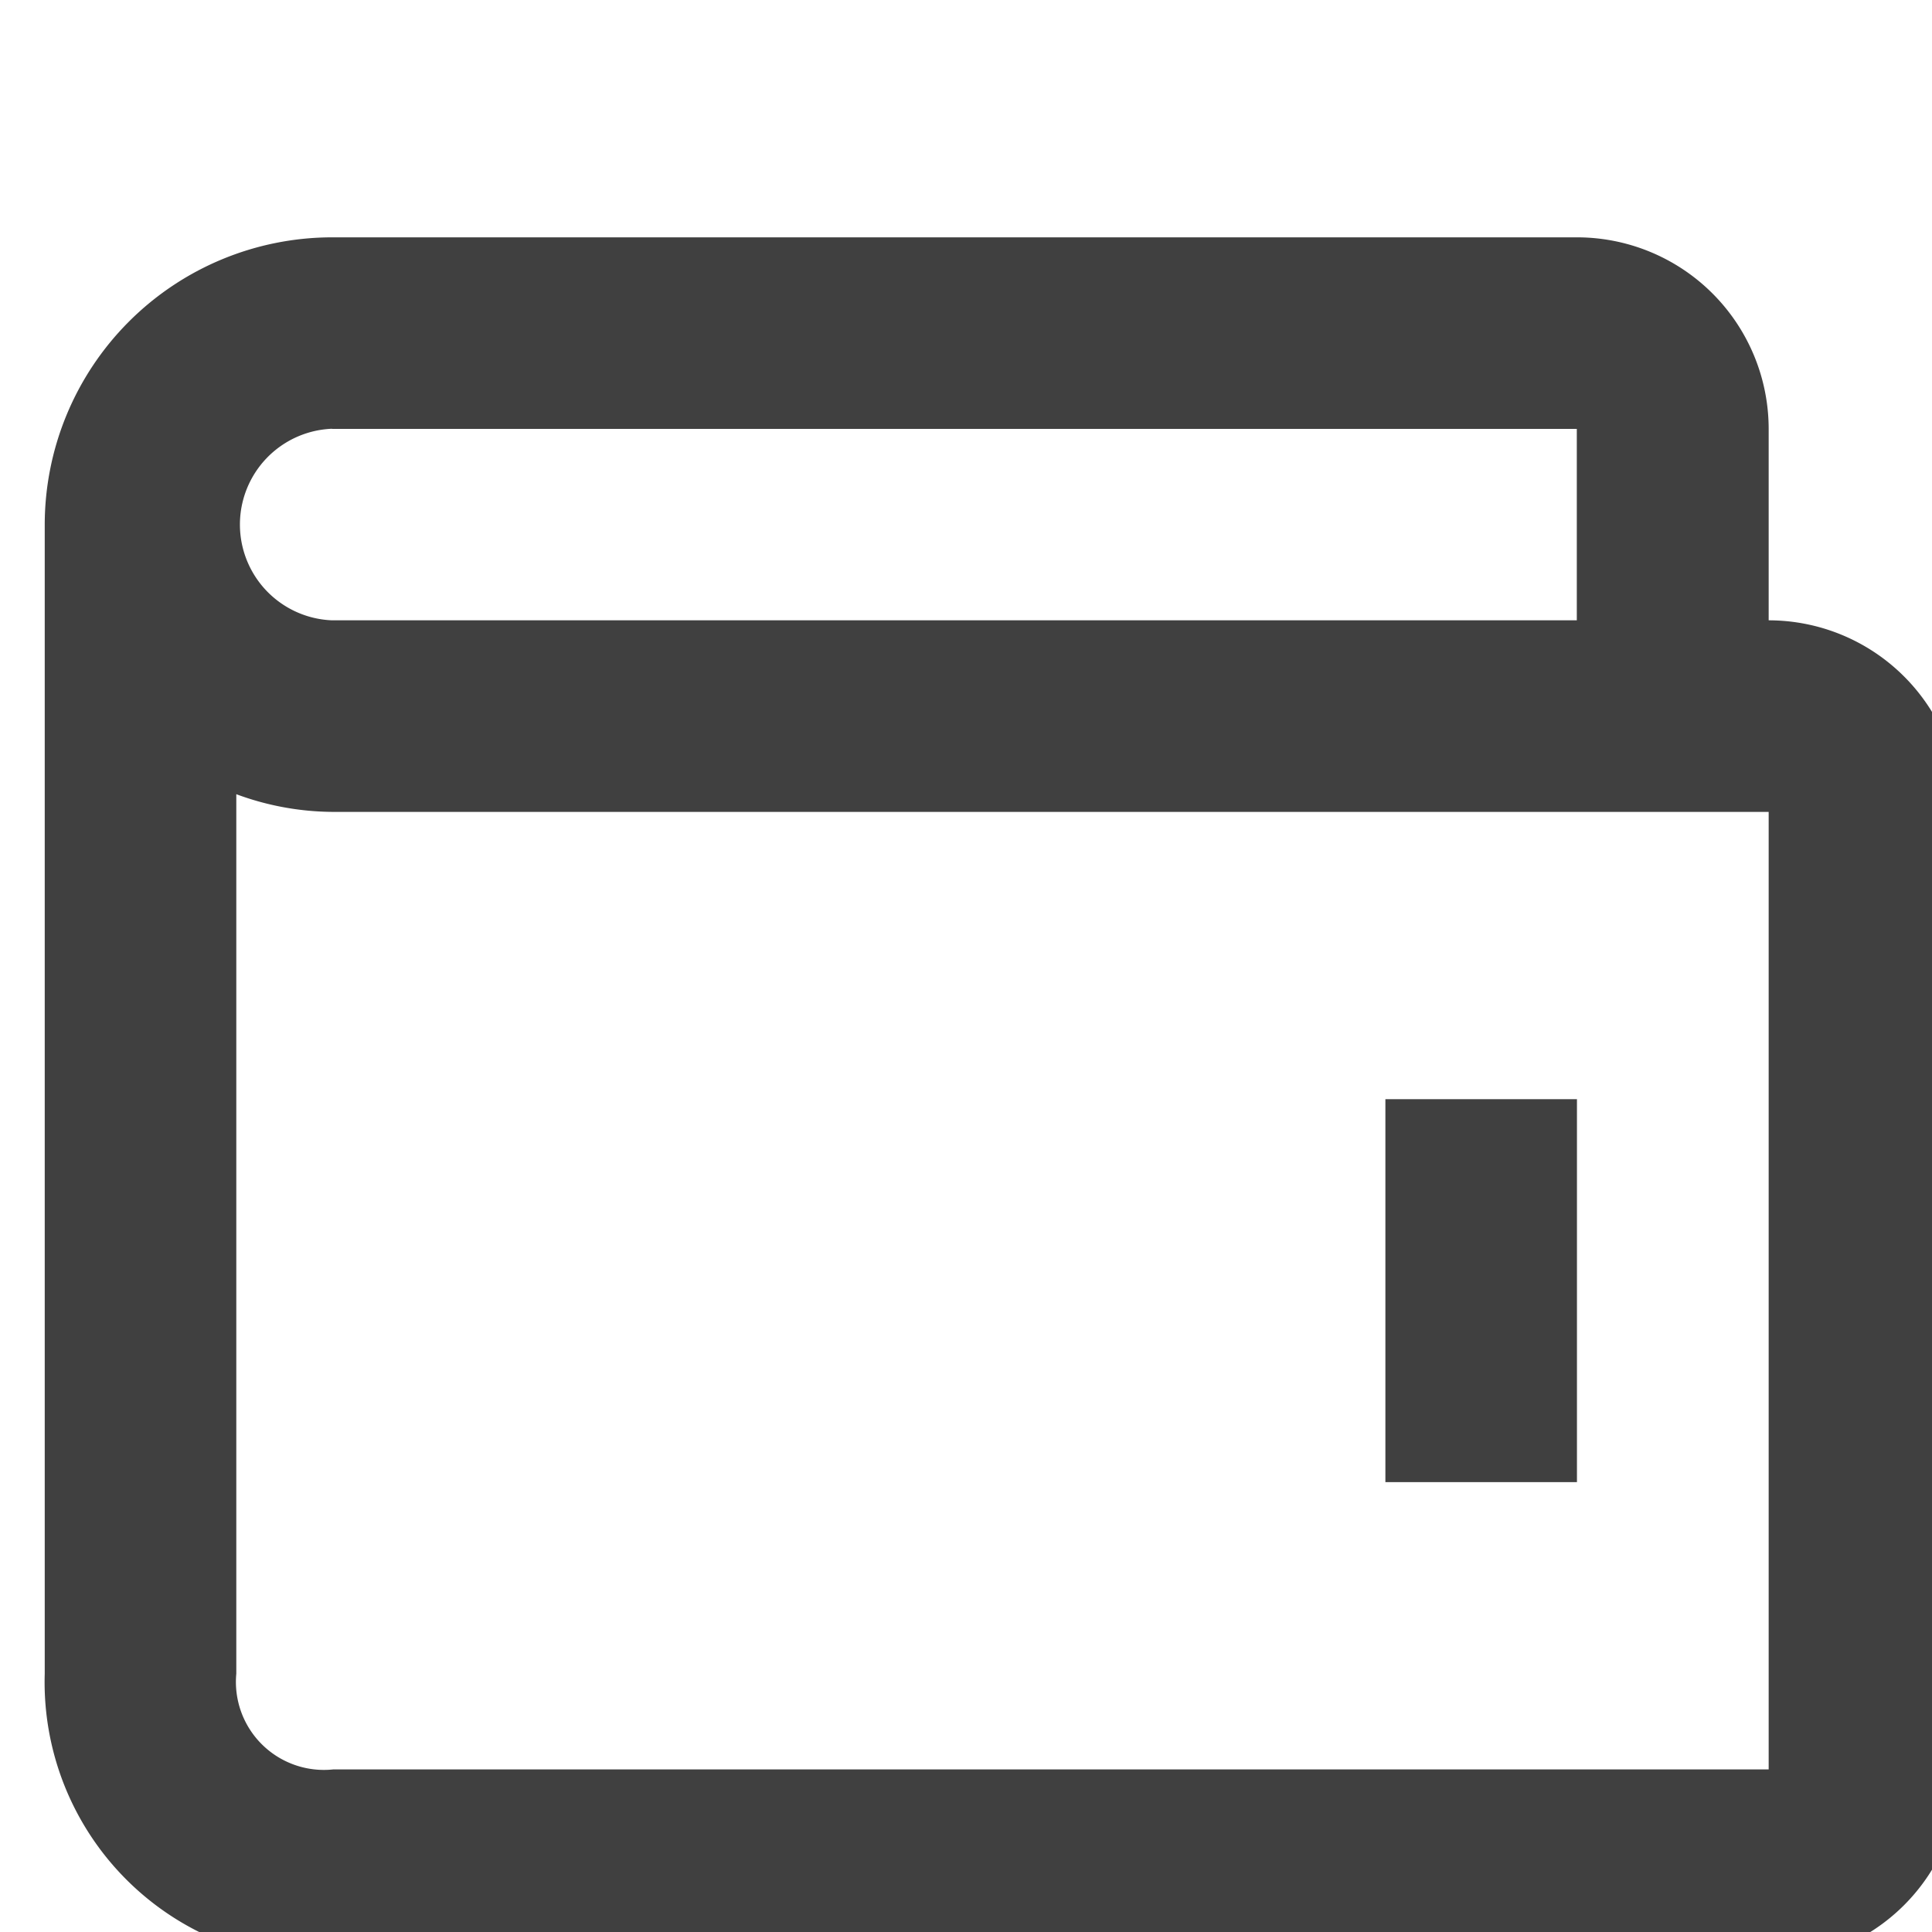 <svg id="Component_77_1" data-name="Component 77 – 1" xmlns="http://www.w3.org/2000/svg" xmlns:xlink="http://www.w3.org/1999/xlink" width="13" height="13" viewBox="0 0 13 13">
  <defs>
    <clipPath id="clip-path">
      <rect id="Rectangle_2650" data-name="Rectangle 2650" width="13" height="13" transform="translate(0 -0.316)" fill="#404040"/>
    </clipPath>
  </defs>
  <g id="Mask_Group_7" data-name="Mask Group 7" transform="translate(0 0.316)" clip-path="url(#clip-path)">
    <g id="__TEMP__SVG__" transform="translate(0.301 1.281)">
      <path id="Path_560" data-name="Path 560" d="M16,12h1.289v2.577H16Z" transform="translate(-6.979 -6.201)" fill="#404040"/>
      <path id="Path_561" data-name="Path 561" d="M13.6,5.577V4.289A1.29,1.29,0,0,0,12.309,3H3.933A1.935,1.935,0,0,0,2,4.933v7.732A1.879,1.879,0,0,0,3.933,14.6H13.6a1.29,1.29,0,0,0,1.289-1.289V6.866A1.29,1.29,0,0,0,13.6,5.577ZM3.933,4.289h8.376V5.577H3.933a.645.645,0,0,1,0-1.289ZM13.6,13.309H3.941a.592.592,0,0,1-.652-.644V6.747a1.893,1.893,0,0,0,.644.119H13.6Z" transform="translate(-2 -3)" fill="#404040"/>
    </g>
  </g>
</svg>
